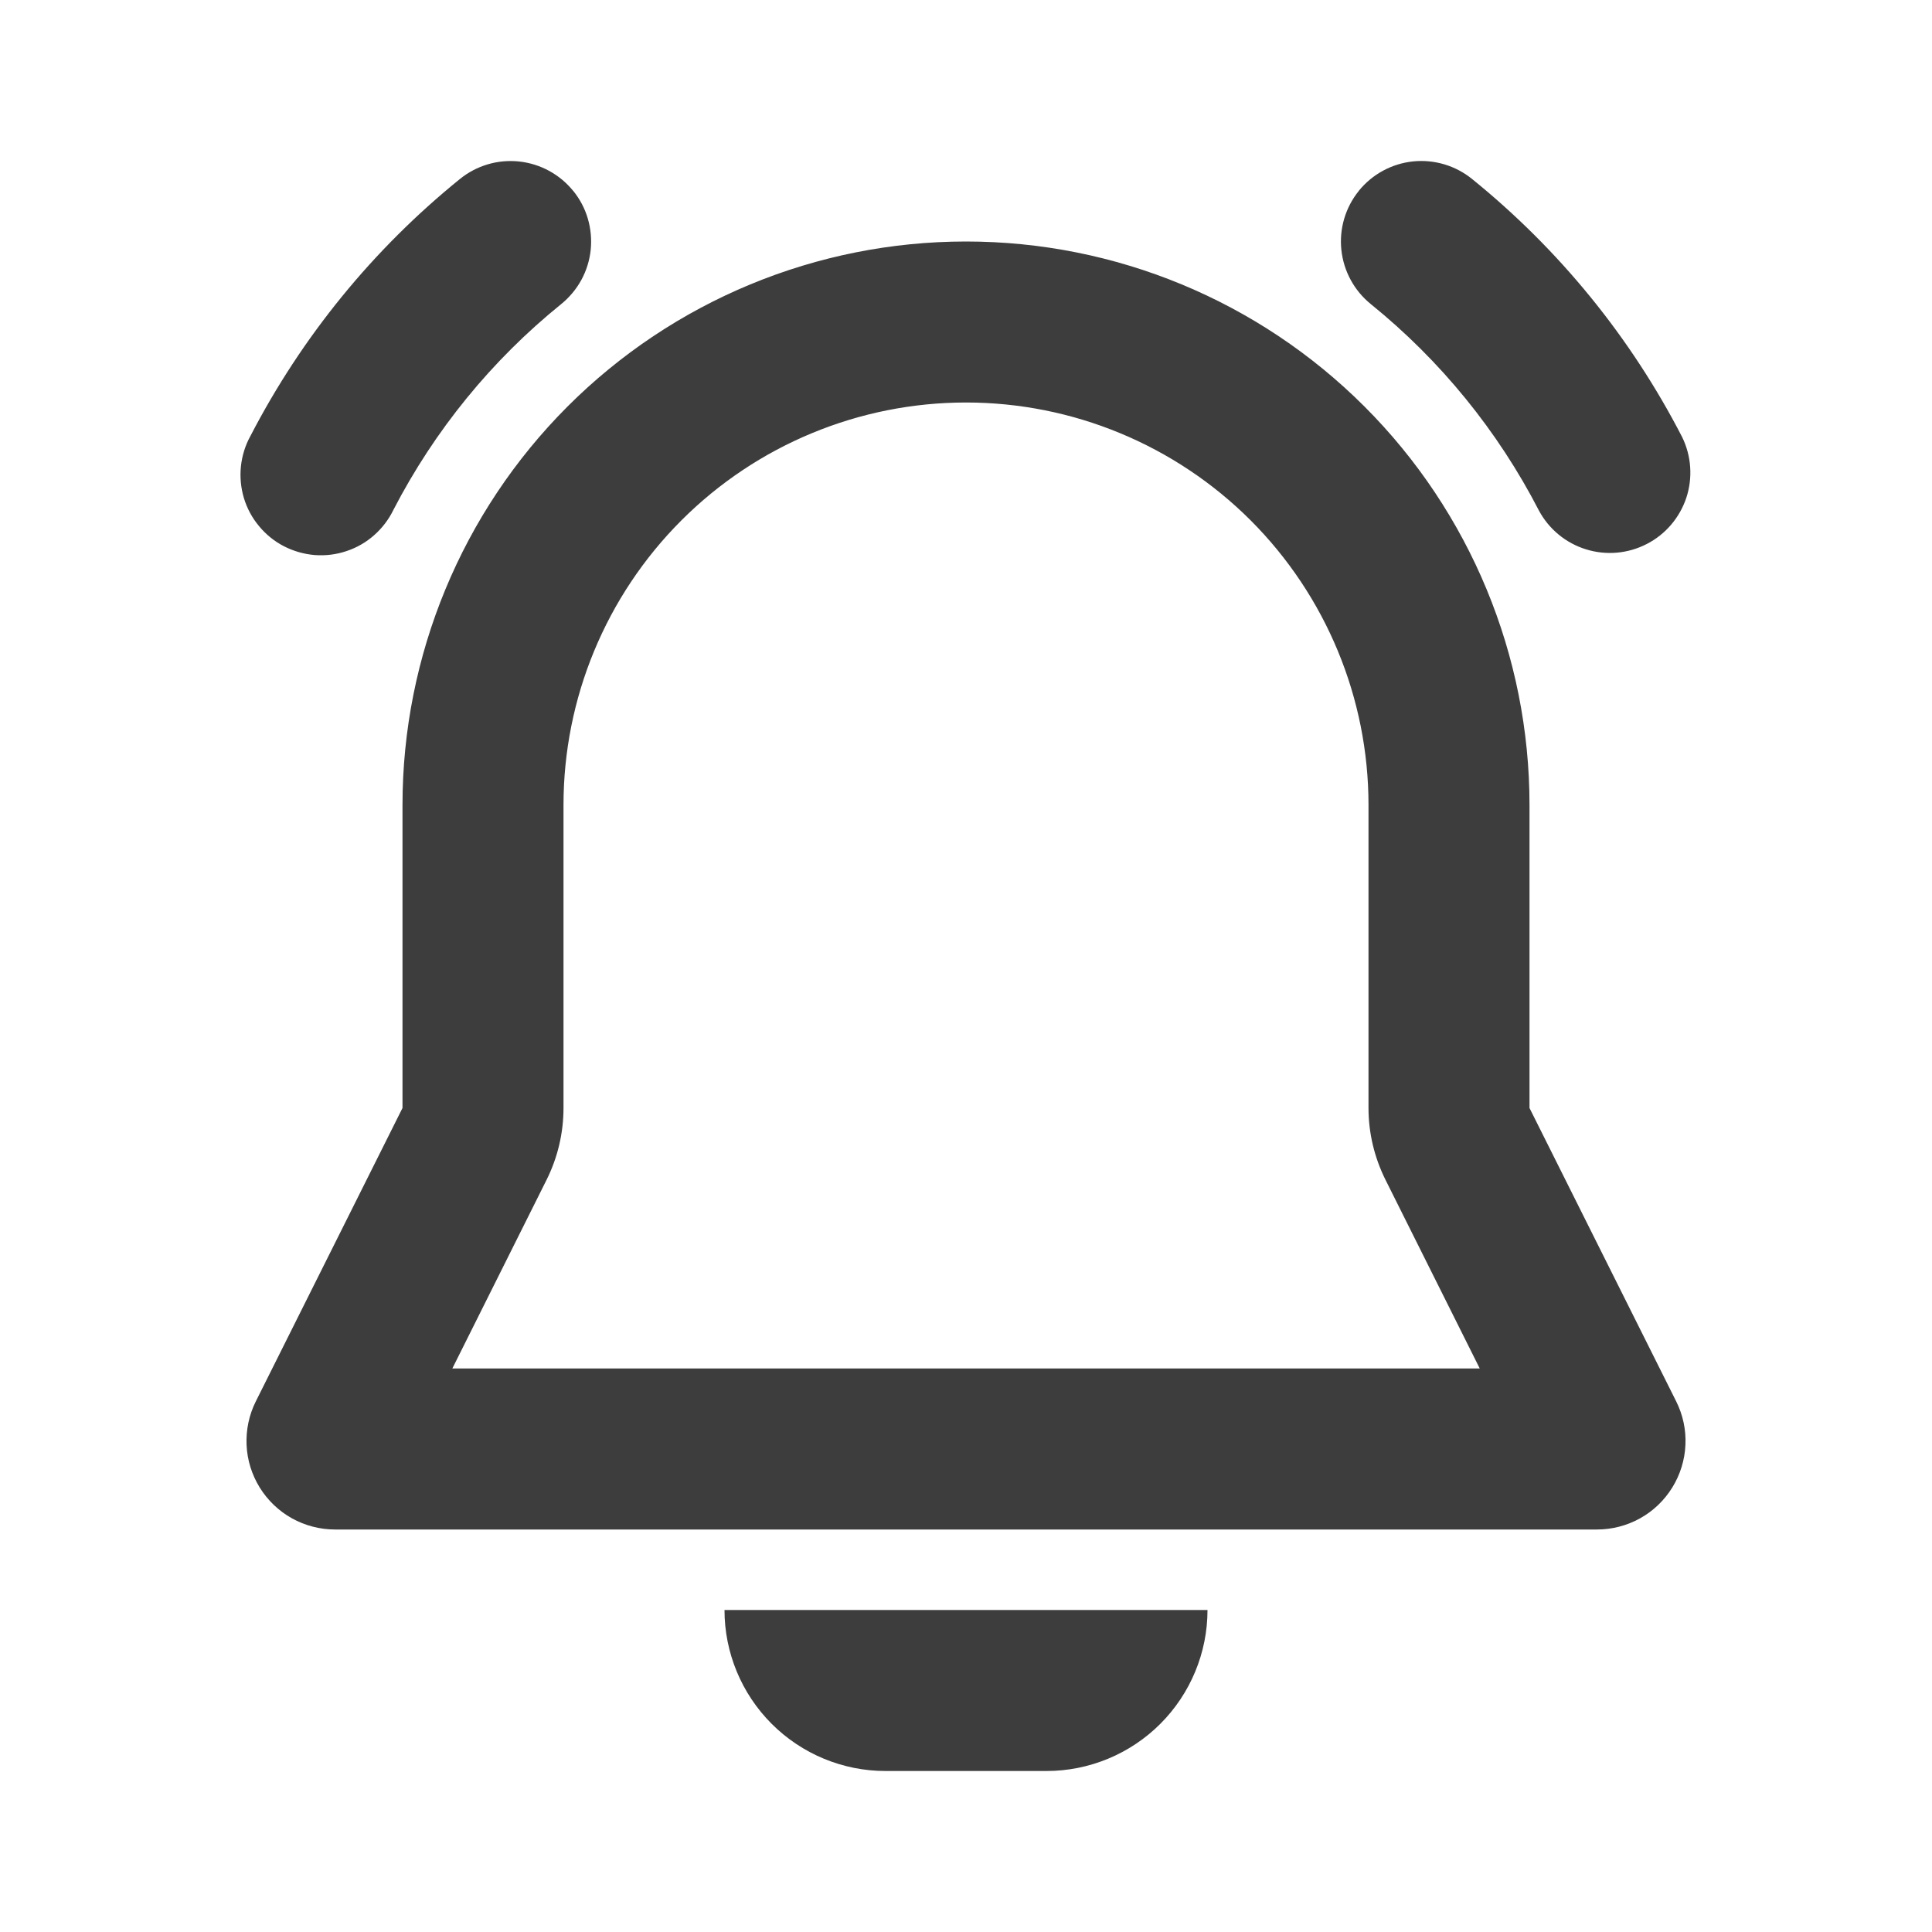 <svg width="24" height="24" viewBox="0 0 24 24" fill="none" xmlns="http://www.w3.org/2000/svg">
<g id="bell_ringing_line" clip-path="url(#clip0_1241_62981)">
<g id="Group">
<path id="Vector" d="M12 3C13.857 3 15.637 3.737 16.95 5.05C18.263 6.363 19 8.143 19 10V13.764L20.822 17.408C20.906 17.576 20.946 17.762 20.937 17.949C20.929 18.137 20.872 18.319 20.774 18.478C20.675 18.638 20.538 18.77 20.374 18.861C20.21 18.952 20.026 19 19.838 19H4.162C3.975 19 3.79 18.952 3.626 18.861C3.463 18.77 3.325 18.638 3.226 18.478C3.128 18.319 3.071 18.137 3.063 17.949C3.055 17.762 3.094 17.576 3.178 17.408L5 13.764V10C5 8.143 5.738 6.363 7.05 5.05C8.363 3.737 10.144 3 12 3ZM12 5C10.674 5 9.402 5.527 8.465 6.464C7.527 7.402 7 8.674 7 10V13.764C7 14.074 6.928 14.38 6.789 14.658L5.619 17H18.382L17.212 14.658C17.073 14.38 17 14.074 17 13.764V10C17 8.674 16.473 7.402 15.536 6.464C14.598 5.527 13.326 5 12 5ZM16.88 2.37C17.047 2.164 17.289 2.033 17.553 2.005C17.816 1.978 18.08 2.056 18.286 2.223C19.369 3.099 20.258 4.191 20.896 5.429C21.011 5.664 21.03 5.935 20.948 6.184C20.865 6.432 20.689 6.639 20.456 6.758C20.223 6.878 19.952 6.902 19.702 6.824C19.452 6.747 19.242 6.574 19.118 6.344C18.607 5.353 17.895 4.478 17.028 3.777C16.822 3.61 16.691 3.368 16.663 3.105C16.635 2.841 16.713 2.577 16.88 2.371V2.37ZM7.12 2.37C7.203 2.472 7.265 2.589 7.302 2.715C7.339 2.841 7.351 2.973 7.338 3.104C7.324 3.235 7.285 3.361 7.222 3.477C7.159 3.592 7.074 3.694 6.972 3.777C6.108 4.475 5.399 5.345 4.888 6.332C4.83 6.452 4.748 6.56 4.648 6.648C4.548 6.737 4.431 6.804 4.304 6.846C4.177 6.889 4.043 6.905 3.91 6.895C3.777 6.884 3.647 6.847 3.528 6.786C3.409 6.725 3.304 6.64 3.219 6.537C3.133 6.435 3.069 6.316 3.03 6.188C2.992 6.06 2.979 5.926 2.993 5.793C3.007 5.66 3.047 5.531 3.112 5.414C3.75 4.182 4.636 3.095 5.714 2.223C5.92 2.056 6.184 1.978 6.448 2.006C6.711 2.034 6.953 2.165 7.12 2.371V2.37ZM9 20H15C15 20.53 14.789 21.039 14.414 21.414C14.039 21.789 13.53 22 13 22H11C10.47 22 9.961 21.789 9.586 21.414C9.211 21.039 9 20.53 9 20Z" fill="#3D3D3D"/>
</g>
</g>
<defs>
<clipPath id="clip0_1241_62981">
<rect width="24" height="24" fill="white"/>
</clipPath>
</defs>
</svg>
